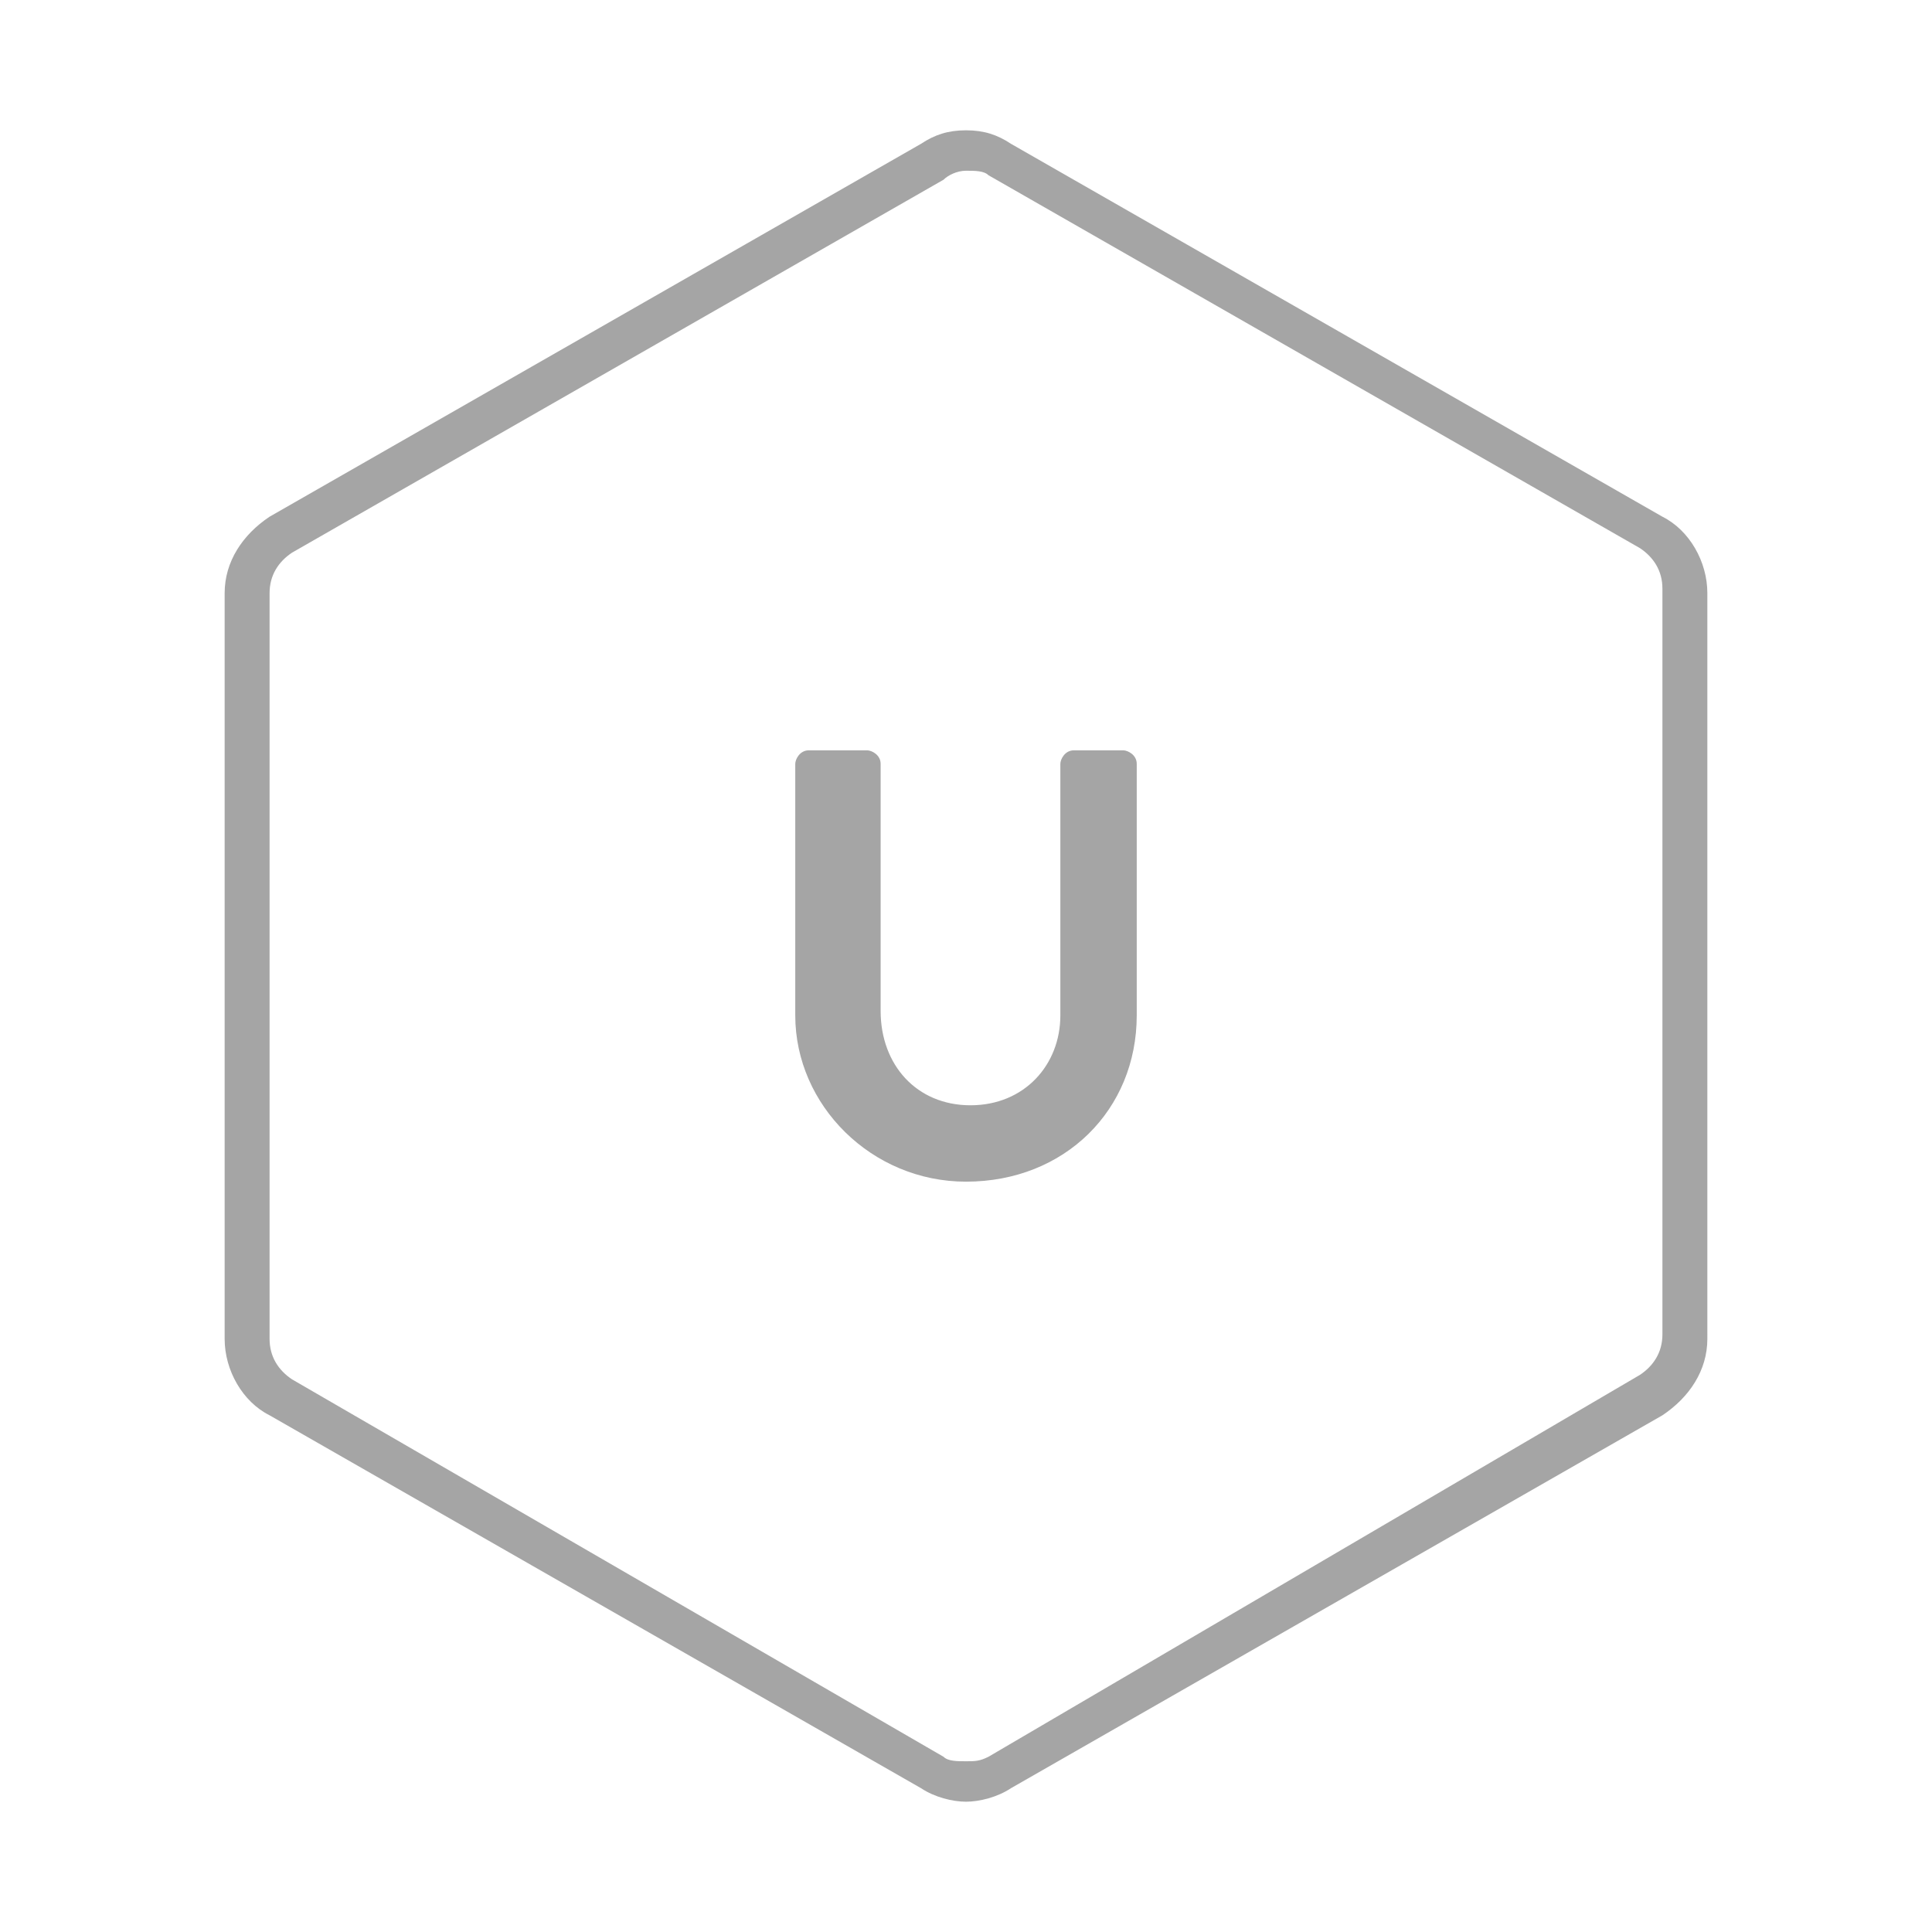 <?xml version="1.0" encoding="utf-8"?>
<!-- Generator: Adobe Illustrator 18.0.0, SVG Export Plug-In . SVG Version: 6.00 Build 0)  -->
<!DOCTYPE svg PUBLIC "-//W3C//DTD SVG 1.1//EN" "http://www.w3.org/Graphics/SVG/1.1/DTD/svg11.dtd">
<svg version="1.1" id="Layer_1" xmlns="http://www.w3.org/2000/svg" xmlns:xlink="http://www.w3.org/1999/xlink" x="0px" y="0px"
	 width="43px" height="43px" viewBox="0 0 43 43" enable-background="new 0 0 43 43" xml:space="preserve">
<g>
	<g>
		<g>
			<path fill="#A5A5A5" d="M21.5,3.8c0.2,0,0.4,0,0.5,0.1l14.5,8.3c0.3,0.2,0.5,0.5,0.5,0.9v16.6c0,0.4-0.2,0.7-0.5,0.9L22,39.1
				c-0.2,0.1-0.3,0.1-0.5,0.1c-0.2,0-0.4,0-0.5-0.1L6.5,30.7c-0.3-0.2-0.5-0.5-0.5-0.9V13.2c0-0.4,0.2-0.7,0.5-0.9L21,4
				C21.1,3.9,21.3,3.8,21.5,3.8 M21.5,2.9c-0.4,0-0.7,0.1-1,0.3L6,11.5c-0.6,0.4-1,1-1,1.7v16.6c0,0.7,0.4,1.4,1,1.7l14.5,8.3
				c0.3,0.2,0.7,0.3,1,0.3s0.7-0.1,1-0.3L37,31.5c0.6-0.4,1-1,1-1.7V13.2c0-0.7-0.4-1.4-1-1.7L22.5,3.2C22.2,3,21.9,2.9,21.5,2.9
				L21.5,2.9z"/>
		</g>
	</g>
	<g>
		<path fill="#A5A5A5" d="M17.7,17c0-0.1,0.1-0.3,0.3-0.3h1.3c0.1,0,0.3,0.1,0.3,0.3v5.5c0,1.2,0.8,2.1,2,2.1s2-0.9,2-2V17
			c0-0.1,0.1-0.3,0.3-0.3H25c0.1,0,0.3,0.1,0.3,0.3v5.6c0,2.1-1.6,3.7-3.8,3.7c-2.1,0-3.8-1.7-3.8-3.7V17z"/>
	</g>
</g>
</svg>
